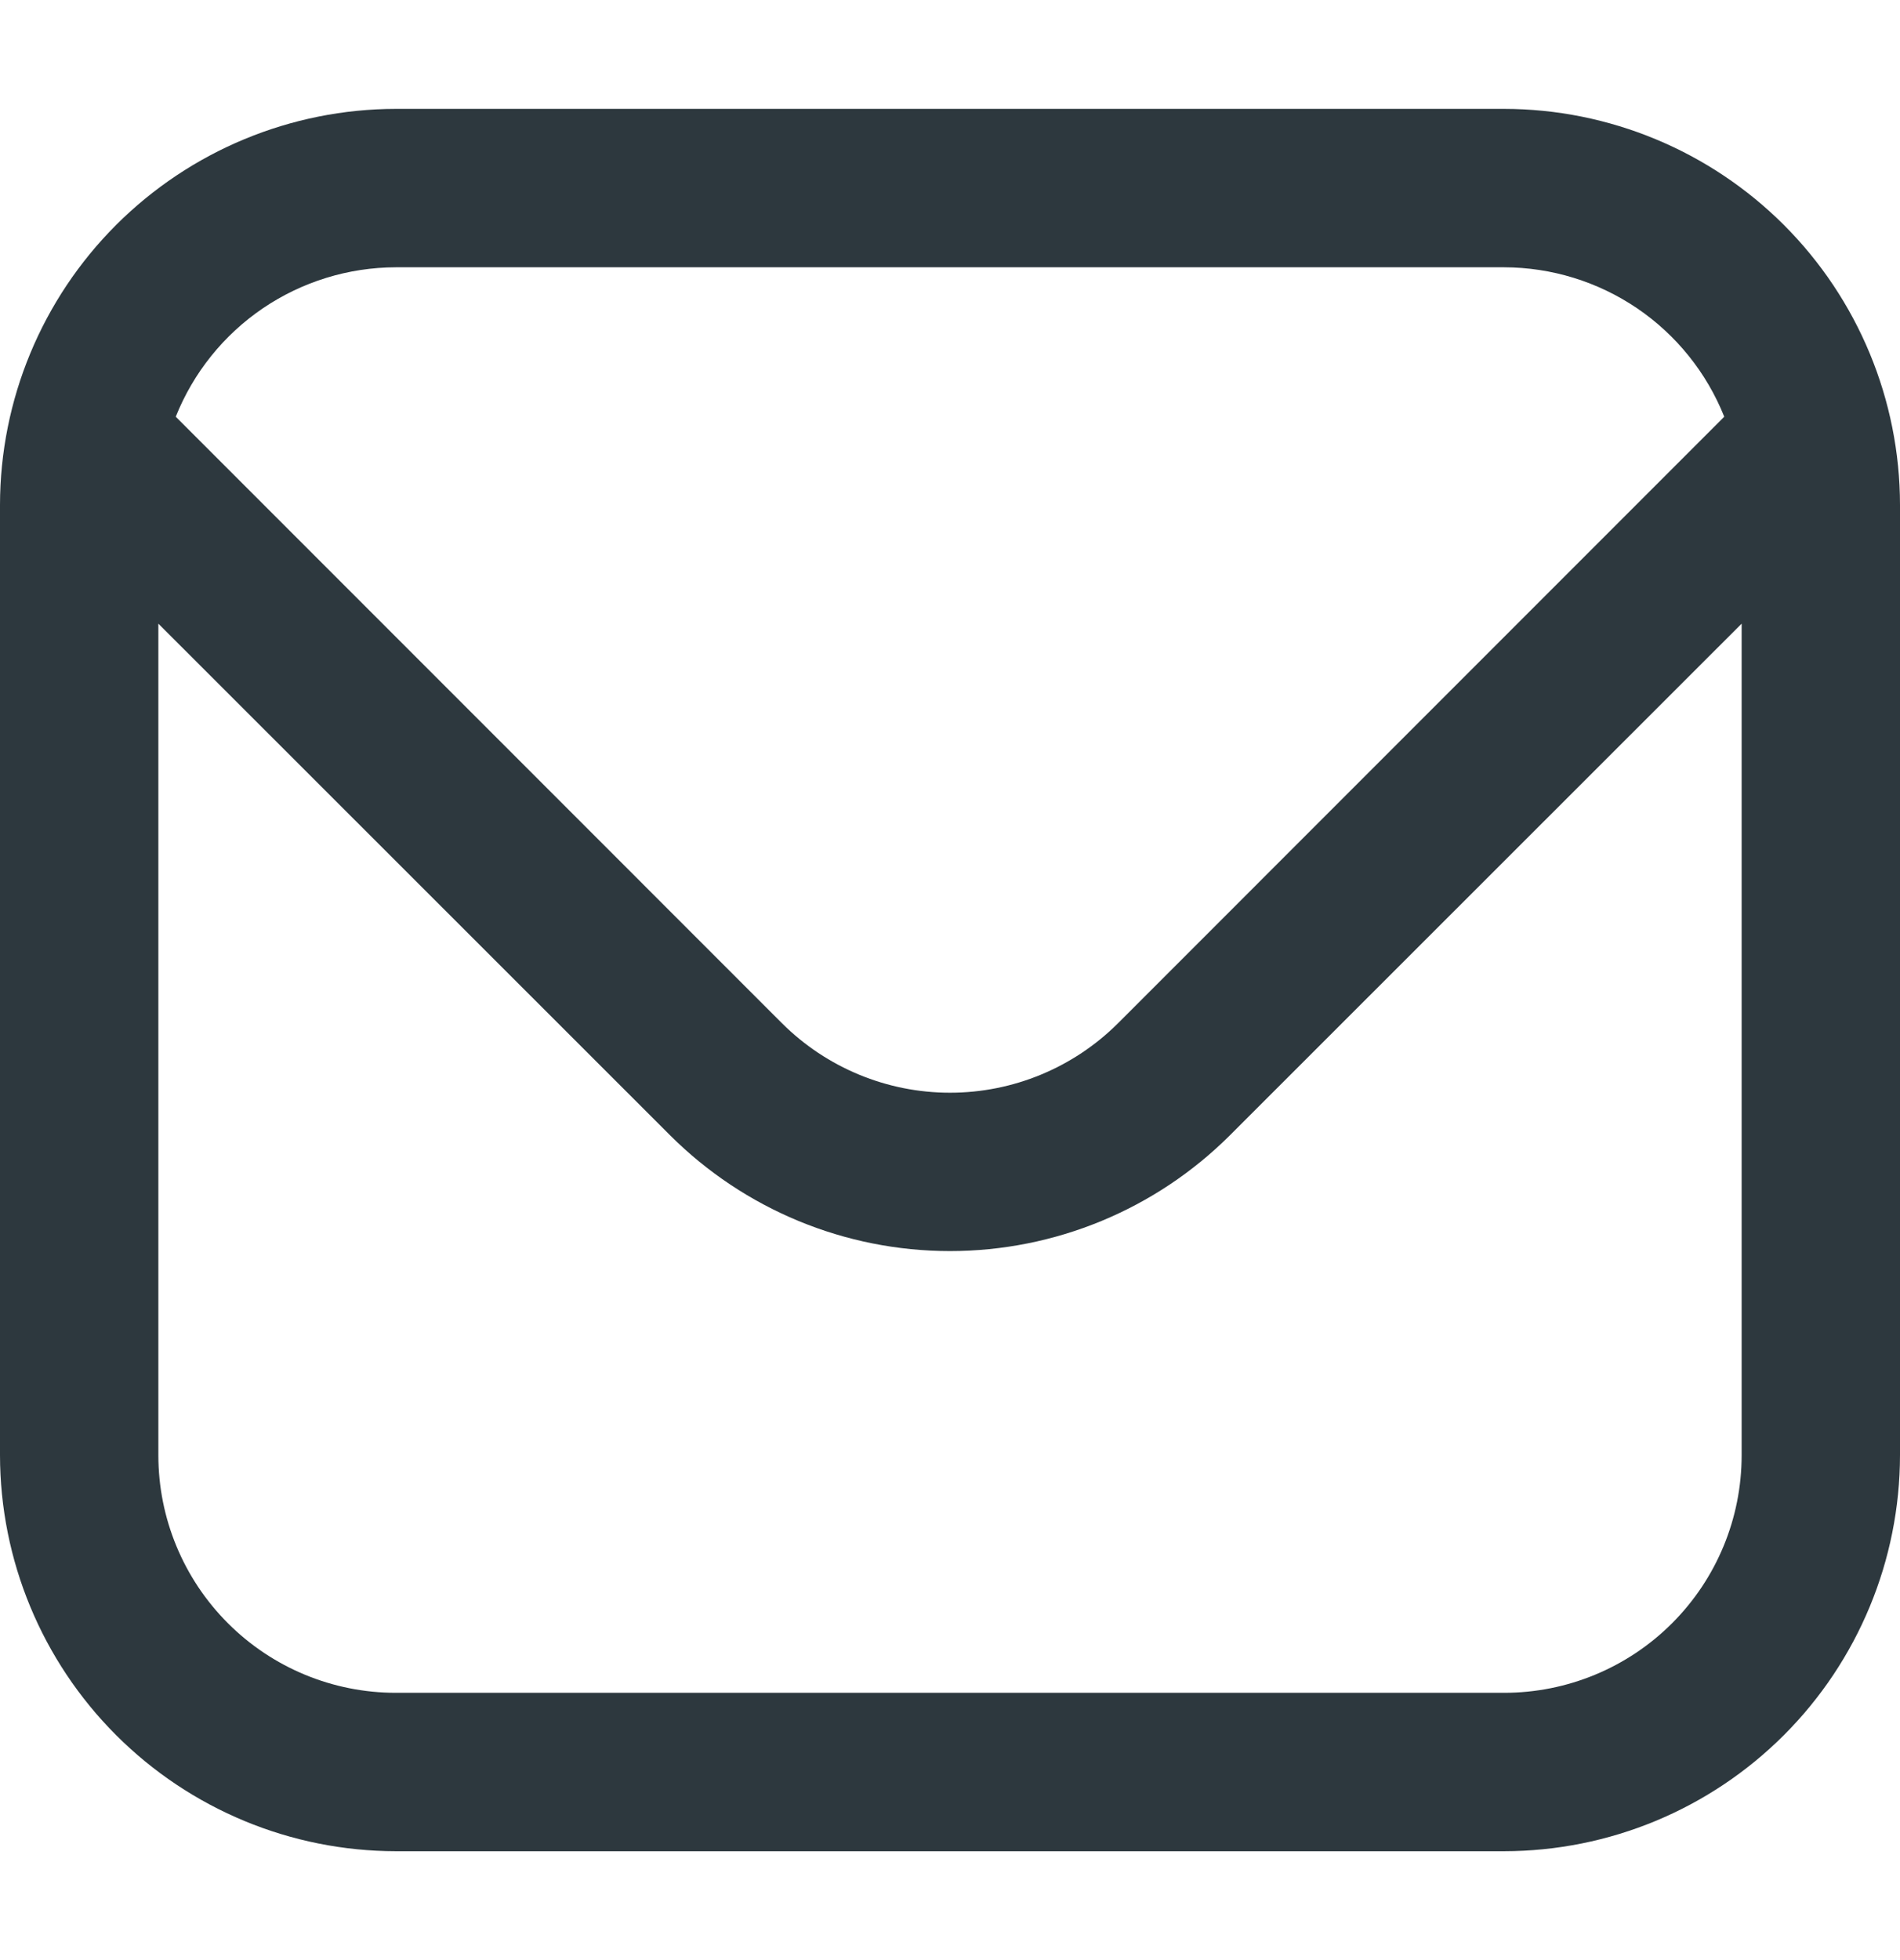 <svg width="32" height="33" viewBox="0 0 32 33" fill="none" xmlns="http://www.w3.org/2000/svg">
<g clip-path="url(#clip0_1_18)">
<path d="M25.333 1.833H6.667C4.899 1.835 3.205 2.539 1.955 3.788C0.705 5.038 0.002 6.733 0 8.5L0 24.5C0.002 26.267 0.705 27.962 1.955 29.212C3.205 30.462 4.899 31.165 6.667 31.167H25.333C27.101 31.165 28.795 30.462 30.045 29.212C31.295 27.962 31.998 26.267 32 24.5V8.5C31.998 6.733 31.295 5.038 30.045 3.788C28.795 2.539 27.101 1.835 25.333 1.833ZM6.667 4.5H25.333C26.132 4.502 26.911 4.742 27.572 5.19C28.233 5.639 28.744 6.275 29.04 7.016L18.829 17.228C18.078 17.976 17.061 18.397 16 18.397C14.939 18.397 13.922 17.976 13.171 17.228L2.96 7.016C3.256 6.275 3.767 5.639 4.428 5.19C5.089 4.742 5.868 4.502 6.667 4.5ZM25.333 28.5H6.667C5.606 28.5 4.588 28.079 3.838 27.328C3.088 26.578 2.667 25.561 2.667 24.5V10.5L11.285 19.113C12.537 20.362 14.232 21.063 16 21.063C17.768 21.063 19.463 20.362 20.715 19.113L29.333 10.5V24.5C29.333 25.561 28.912 26.578 28.162 27.328C27.412 28.079 26.394 28.5 25.333 28.5Z" fill="#2D383E"/>
</g>
<defs>
<clipPath id="clip0_1_18">
<rect width="32" height="32" fill="white" transform="translate(0 0.5)"/>
</clipPath>
</defs>
</svg>
